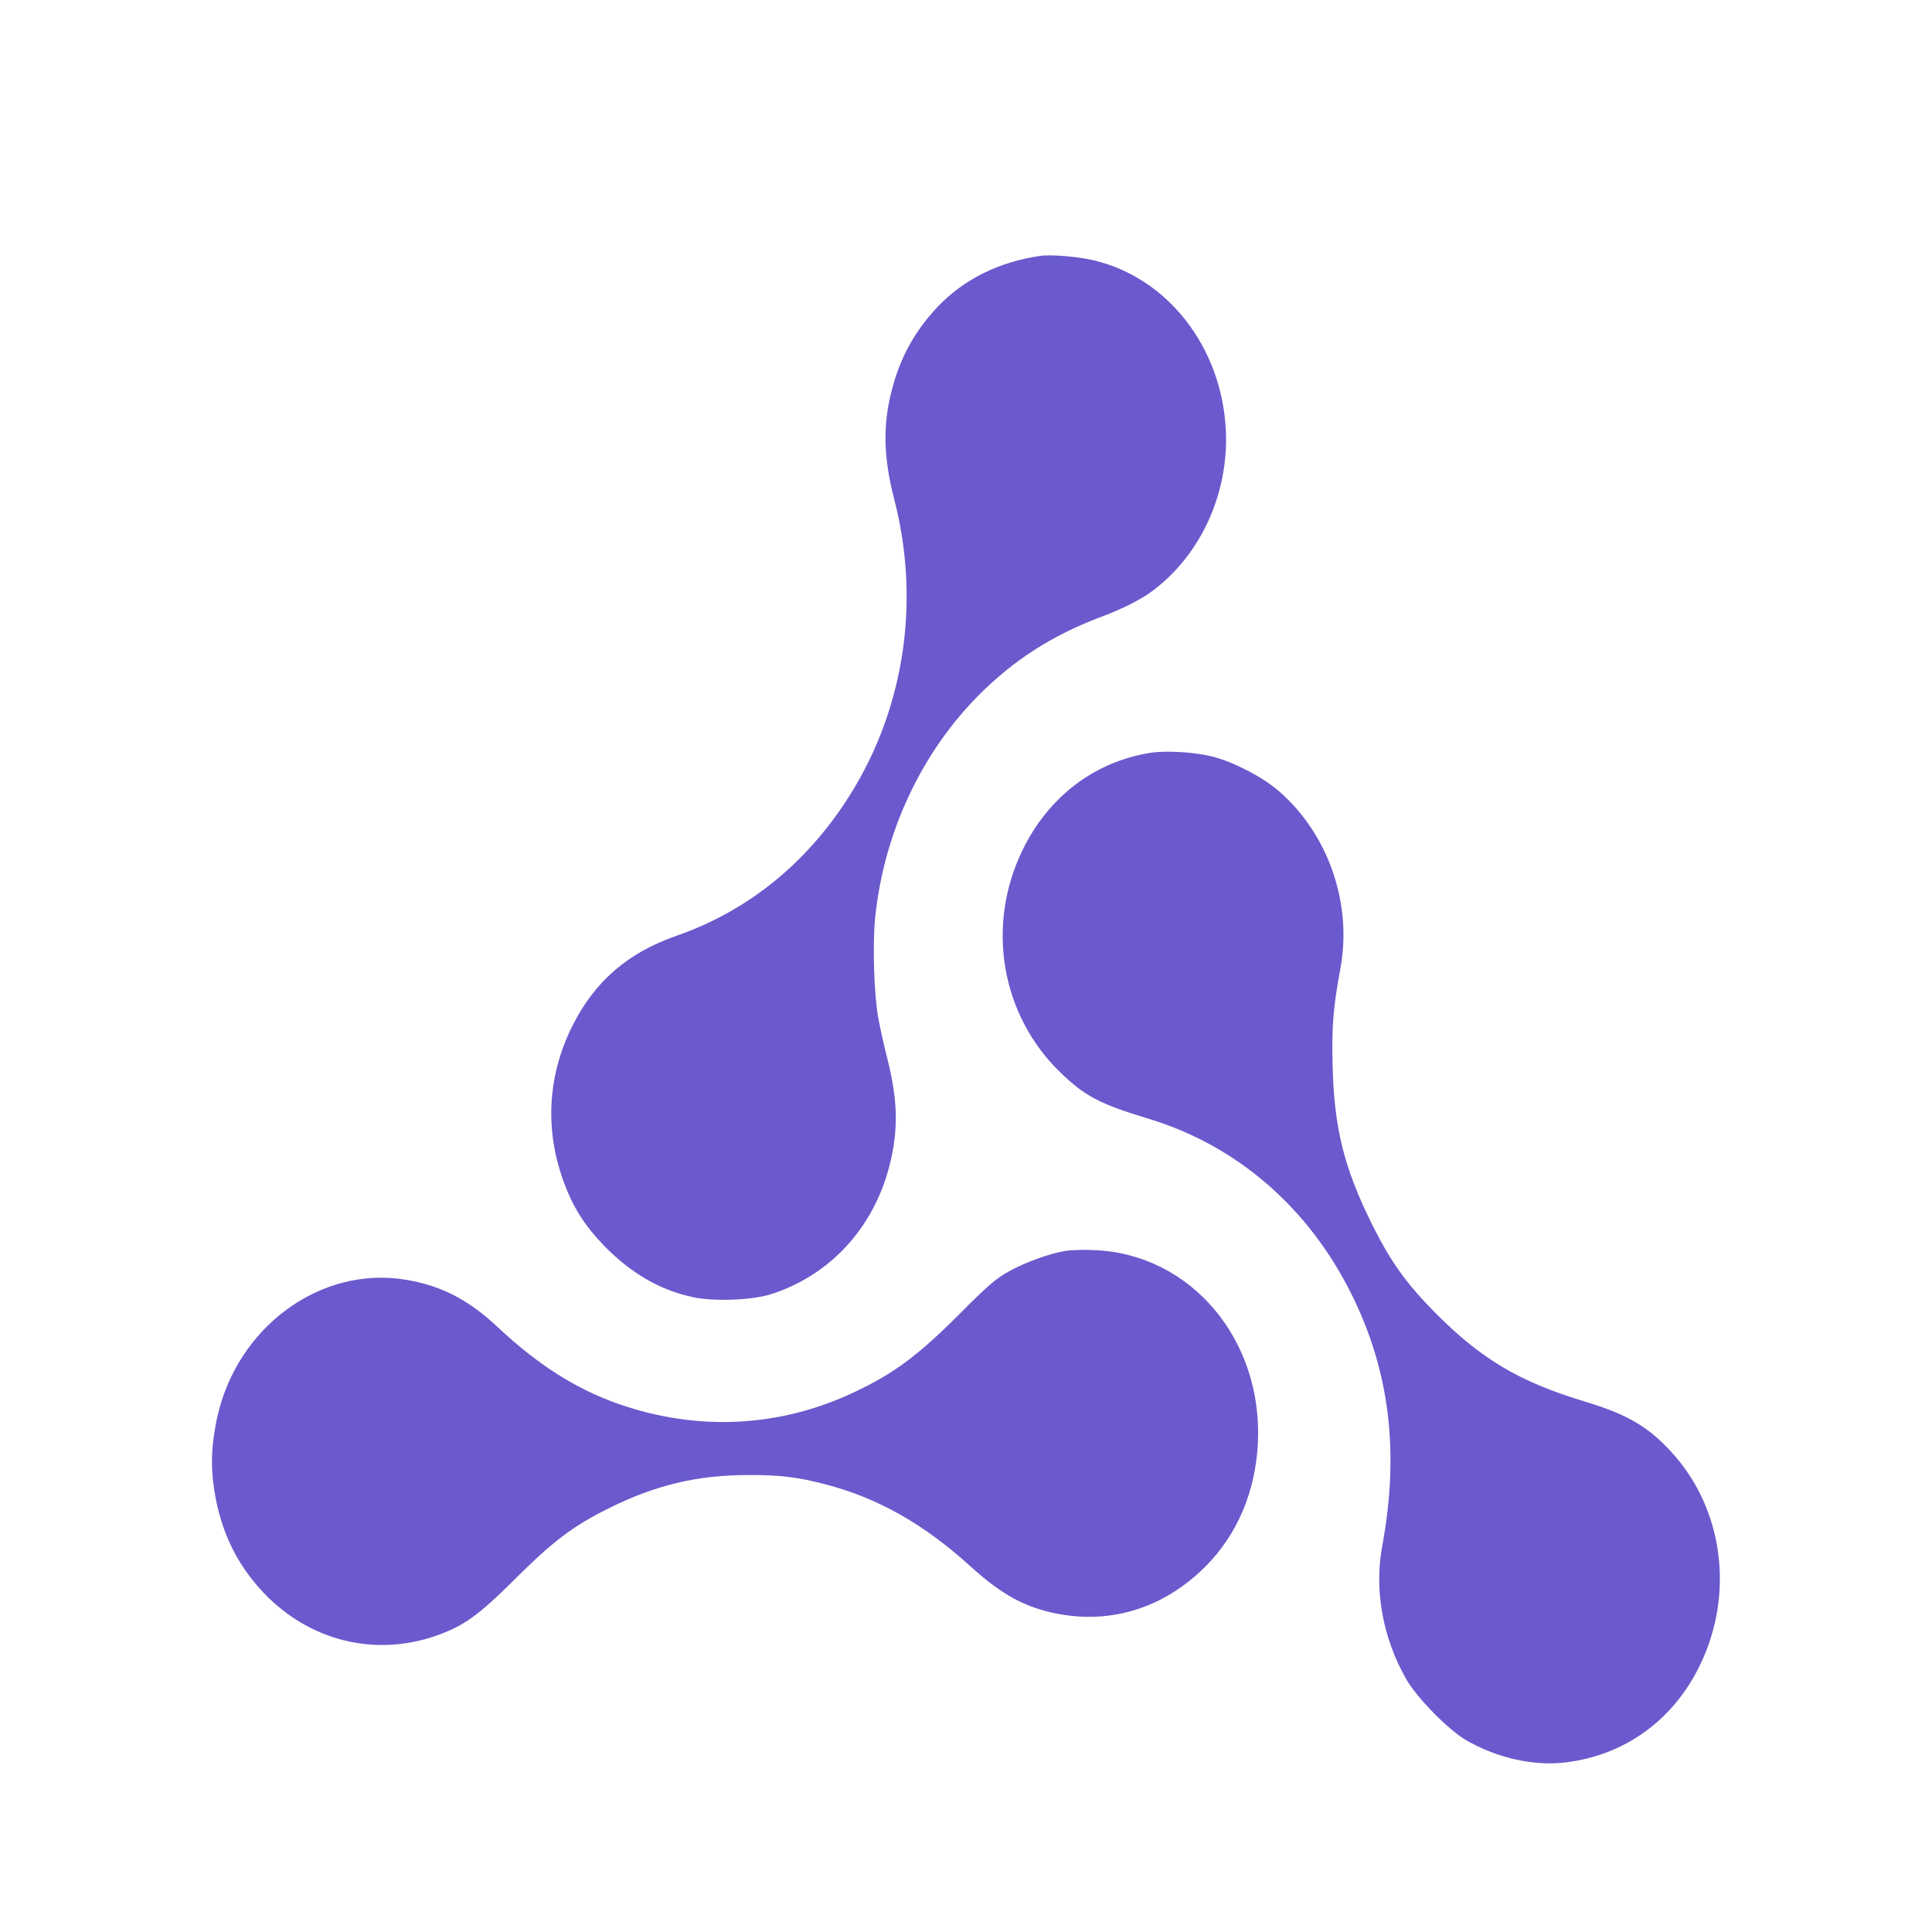 <?xml version="1.0" standalone="no"?>
<!DOCTYPE svg PUBLIC "-//W3C//DTD SVG 20010904//EN"
 "http://www.w3.org/TR/2001/REC-SVG-20010904/DTD/svg10.dtd">
<svg version="1.0" xmlns="http://www.w3.org/2000/svg"
 width="1024pt" height="1024pt" viewBox="0 0 1024 1024"
 preserveAspectRatio="xMidYMid meet">

<g transform="translate(0,1024) scale(0.1,-0.1)"
fill="#6a5acd" stroke="none">
<path d="M5515 8884 c-222 -32 -408 -125 -547 -272 -113 -120 -187 -250 -232
-406 -58 -199 -57 -377 3 -610 146 -562 49 -1151 -268 -1622 -223 -332 -524
-568 -886 -694 -258 -90 -432 -241 -550 -475 -131 -260 -149 -546 -50 -821 49
-139 114 -241 220 -350 144 -146 297 -234 472 -270 109 -23 311 -15 408 16
314 100 546 352 630 684 48 190 44 348 -15 577 -16 63 -36 155 -45 204 -23
125 -31 395 -16 536 47 446 243 866 547 1173 189 190 395 321 654 418 113 42
211 92 275 141 254 194 399 517 382 851 -23 437 -308 803 -699 896 -83 20
-227 32 -283 24z"/>
<path d="M6098 6250 c-297 -47 -541 -233 -678 -515 -196 -402 -114 -877 202
-1181 130 -125 206 -165 467 -244 468 -142 847 -471 1075 -931 202 -407 254
-837 162 -1334 -43 -231 2 -483 125 -701 56 -100 224 -271 319 -327 164 -95
360 -139 529 -118 313 38 570 224 711 515 185 381 123 834 -154 1133 -123 134
-235 198 -461 266 -341 103 -542 223 -780 461 -162 163 -243 276 -345 481
-147 298 -199 506 -207 840 -5 203 3 304 41 510 65 346 -64 716 -327 943 -87
75 -240 154 -351 182 -93 24 -247 33 -328 20z"/>
<path d="M5647 3610 c-85 -14 -215 -61 -304 -111 -63 -35 -111 -76 -248 -214
-229 -230 -355 -324 -570 -425 -396 -187 -832 -207 -1250 -60 -226 80 -424
207 -634 403 -154 146 -299 221 -483 253 -455 80 -904 -248 -1008 -734 -27
-129 -33 -228 -20 -338 28 -235 116 -428 269 -588 242 -253 585 -338 909 -227
149 52 226 107 421 301 203 202 307 281 496 375 247 123 466 176 735 177 169
1 265 -10 410 -48 283 -73 526 -211 776 -438 164 -149 291 -218 463 -250 286
-54 561 34 777 248 171 170 268 398 281 657 27 549 -354 1000 -862 1023 -55 3
-126 1 -158 -4z"/>
</g>
</svg>
